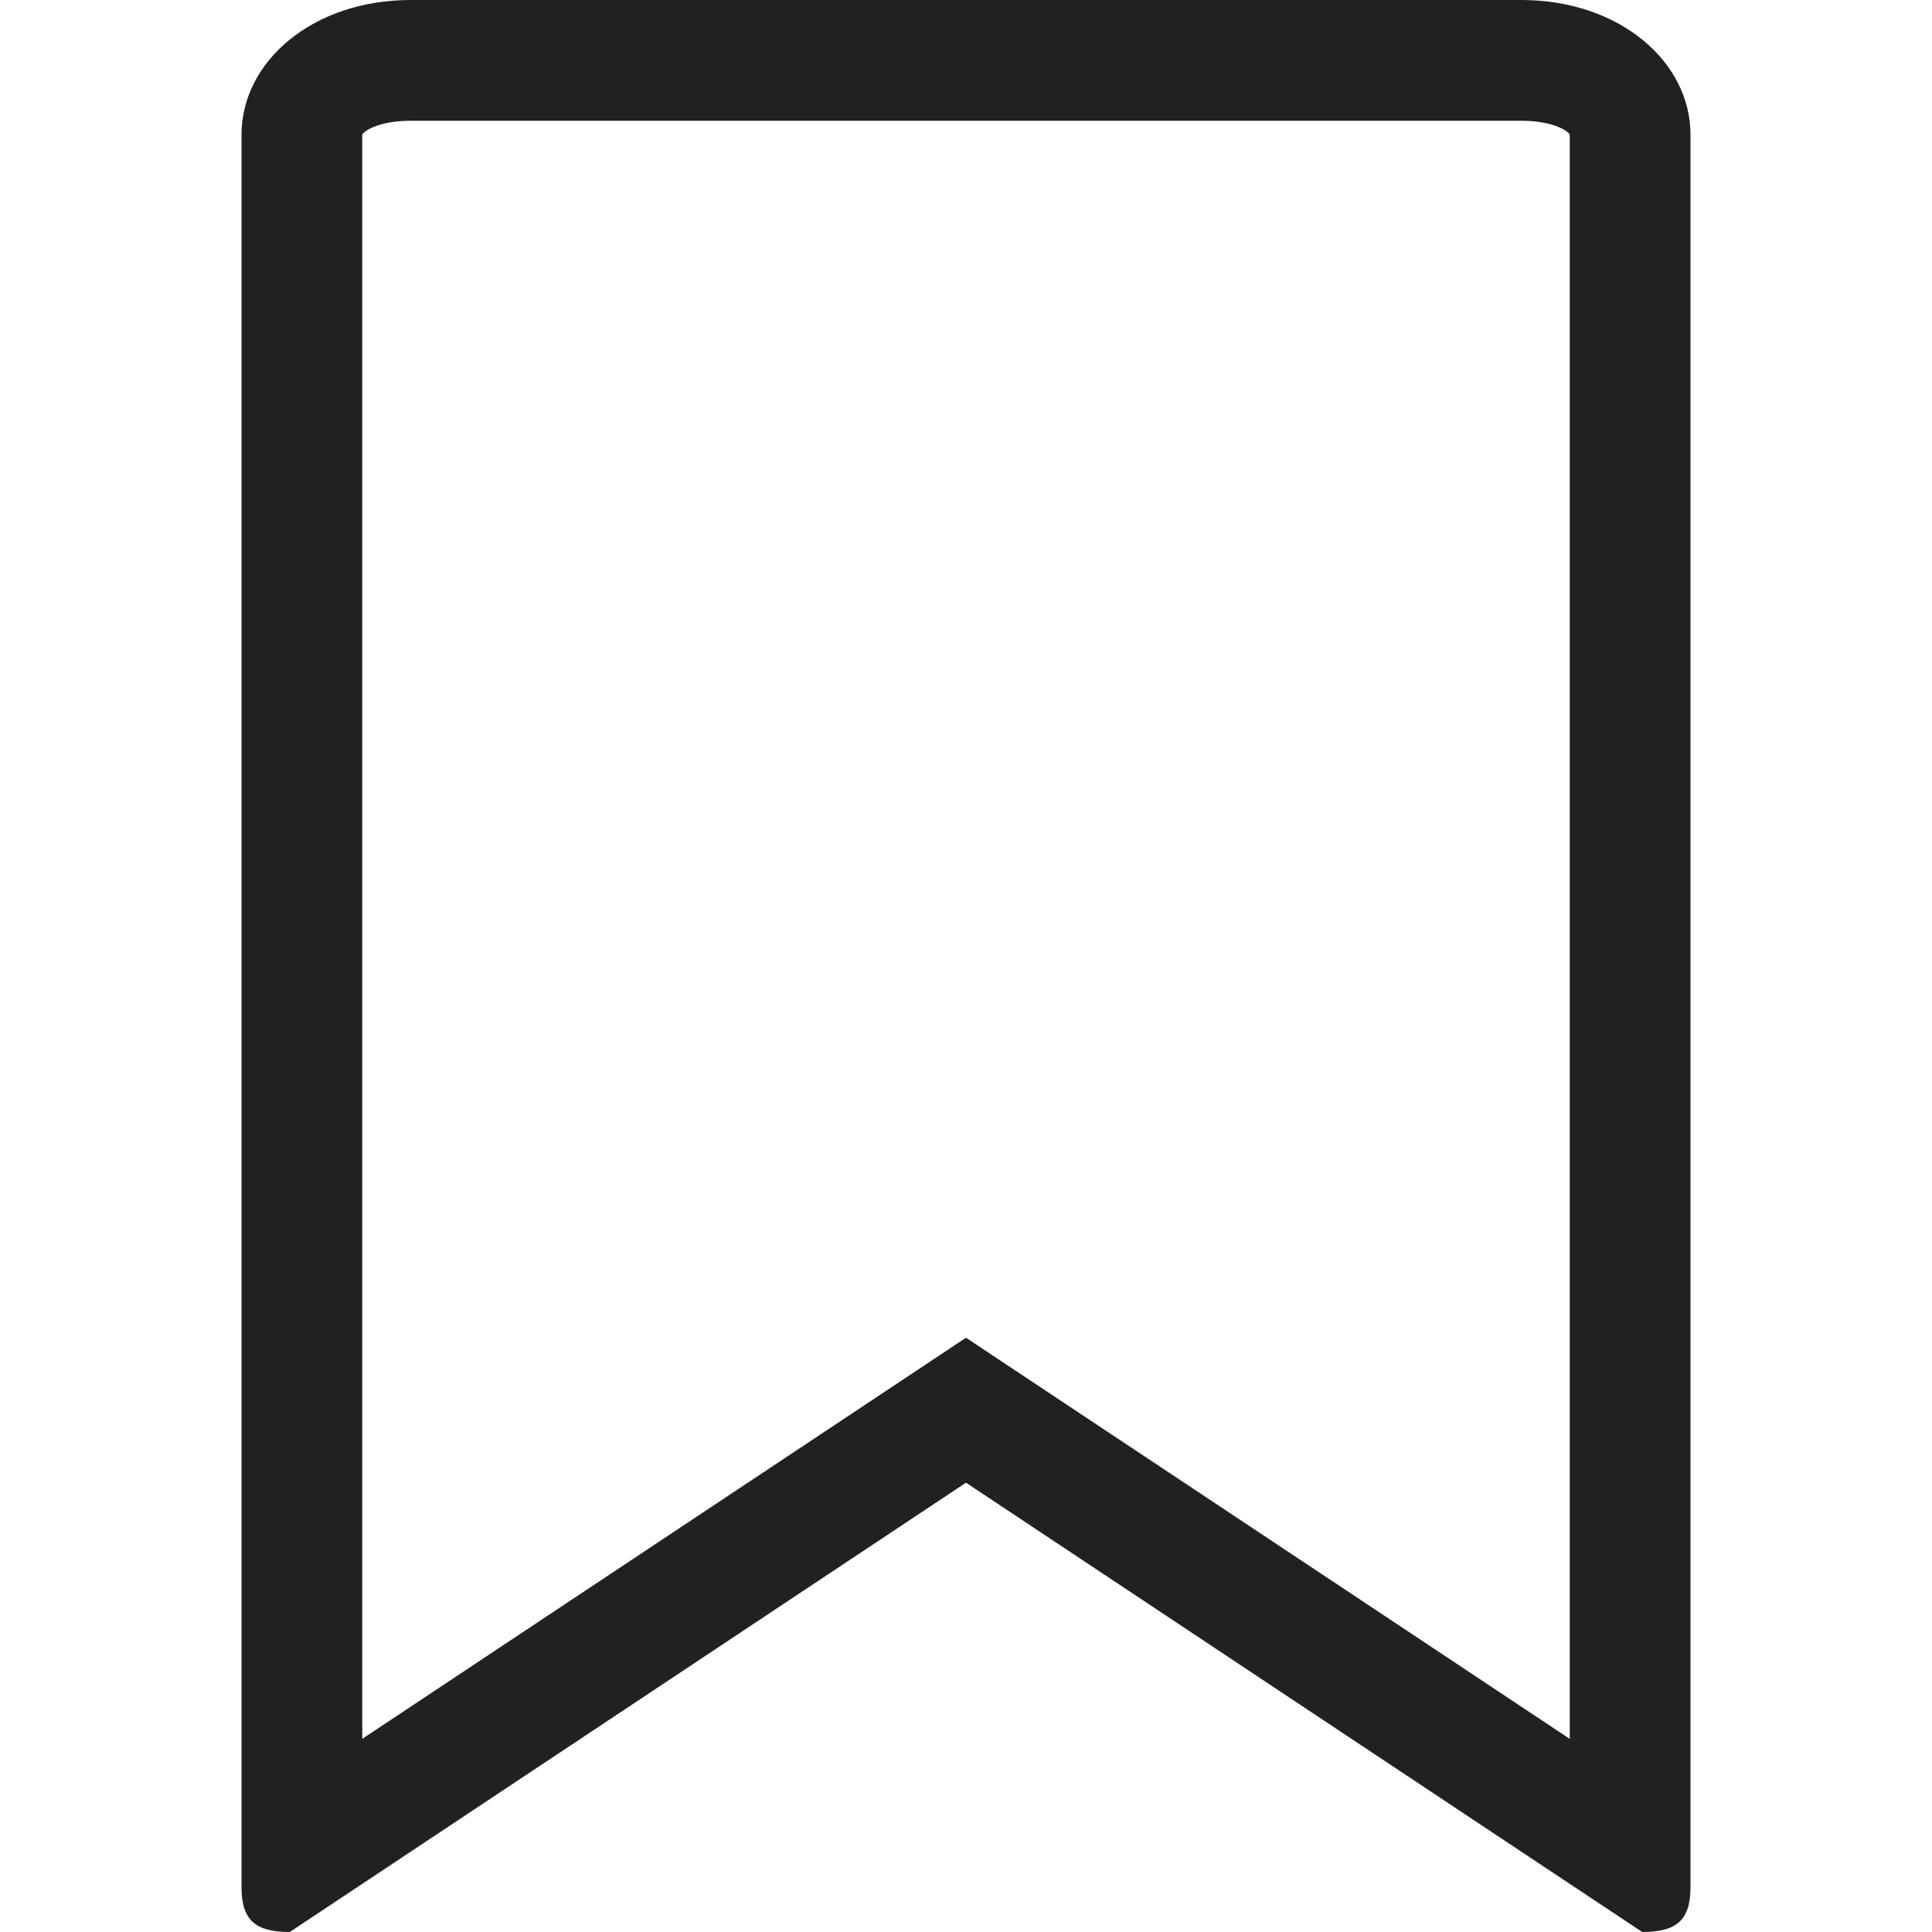 <?xml version="1.0" encoding="UTF-8"?>
<svg width="32px" height="32px" viewBox="0 0 32 32" version="1.1" xmlns="http://www.w3.org/2000/svg" xmlns:xlink="http://www.w3.org/1999/xlink">
    <!-- Generator: Sketch 50.2 (55047) - http://www.bohemiancoding.com/sketch -->
    <title>archive-outline</title>
    <desc>Created with Sketch.</desc>
    <defs></defs>
    <g id="archive" stroke="none" stroke-width="1" fill="none" fill-rule="evenodd">
        <path d="M16,24.558 L4.8,32 C4.242,32 4,31.814 4,31.256 L4,2.233 C4,1.015 5.184,0 6.8,0 L25.2,0 C26.816,0 28,1.015 28,2.233 L28,31.256 C28,31.814 27.758,32 27.2,32 L16,24.558 Z M16,22.157 L26,28.801 L26,2.233 C26,2.195 25.761,2 25.2,2 L6.8,2 C6.239,2 6,2.195 6,2.233 L6,28.801 L16,22.157 Z" id="Shape" fill="#212121" fill-rule="nonzero"></path>
    </g>
</svg>